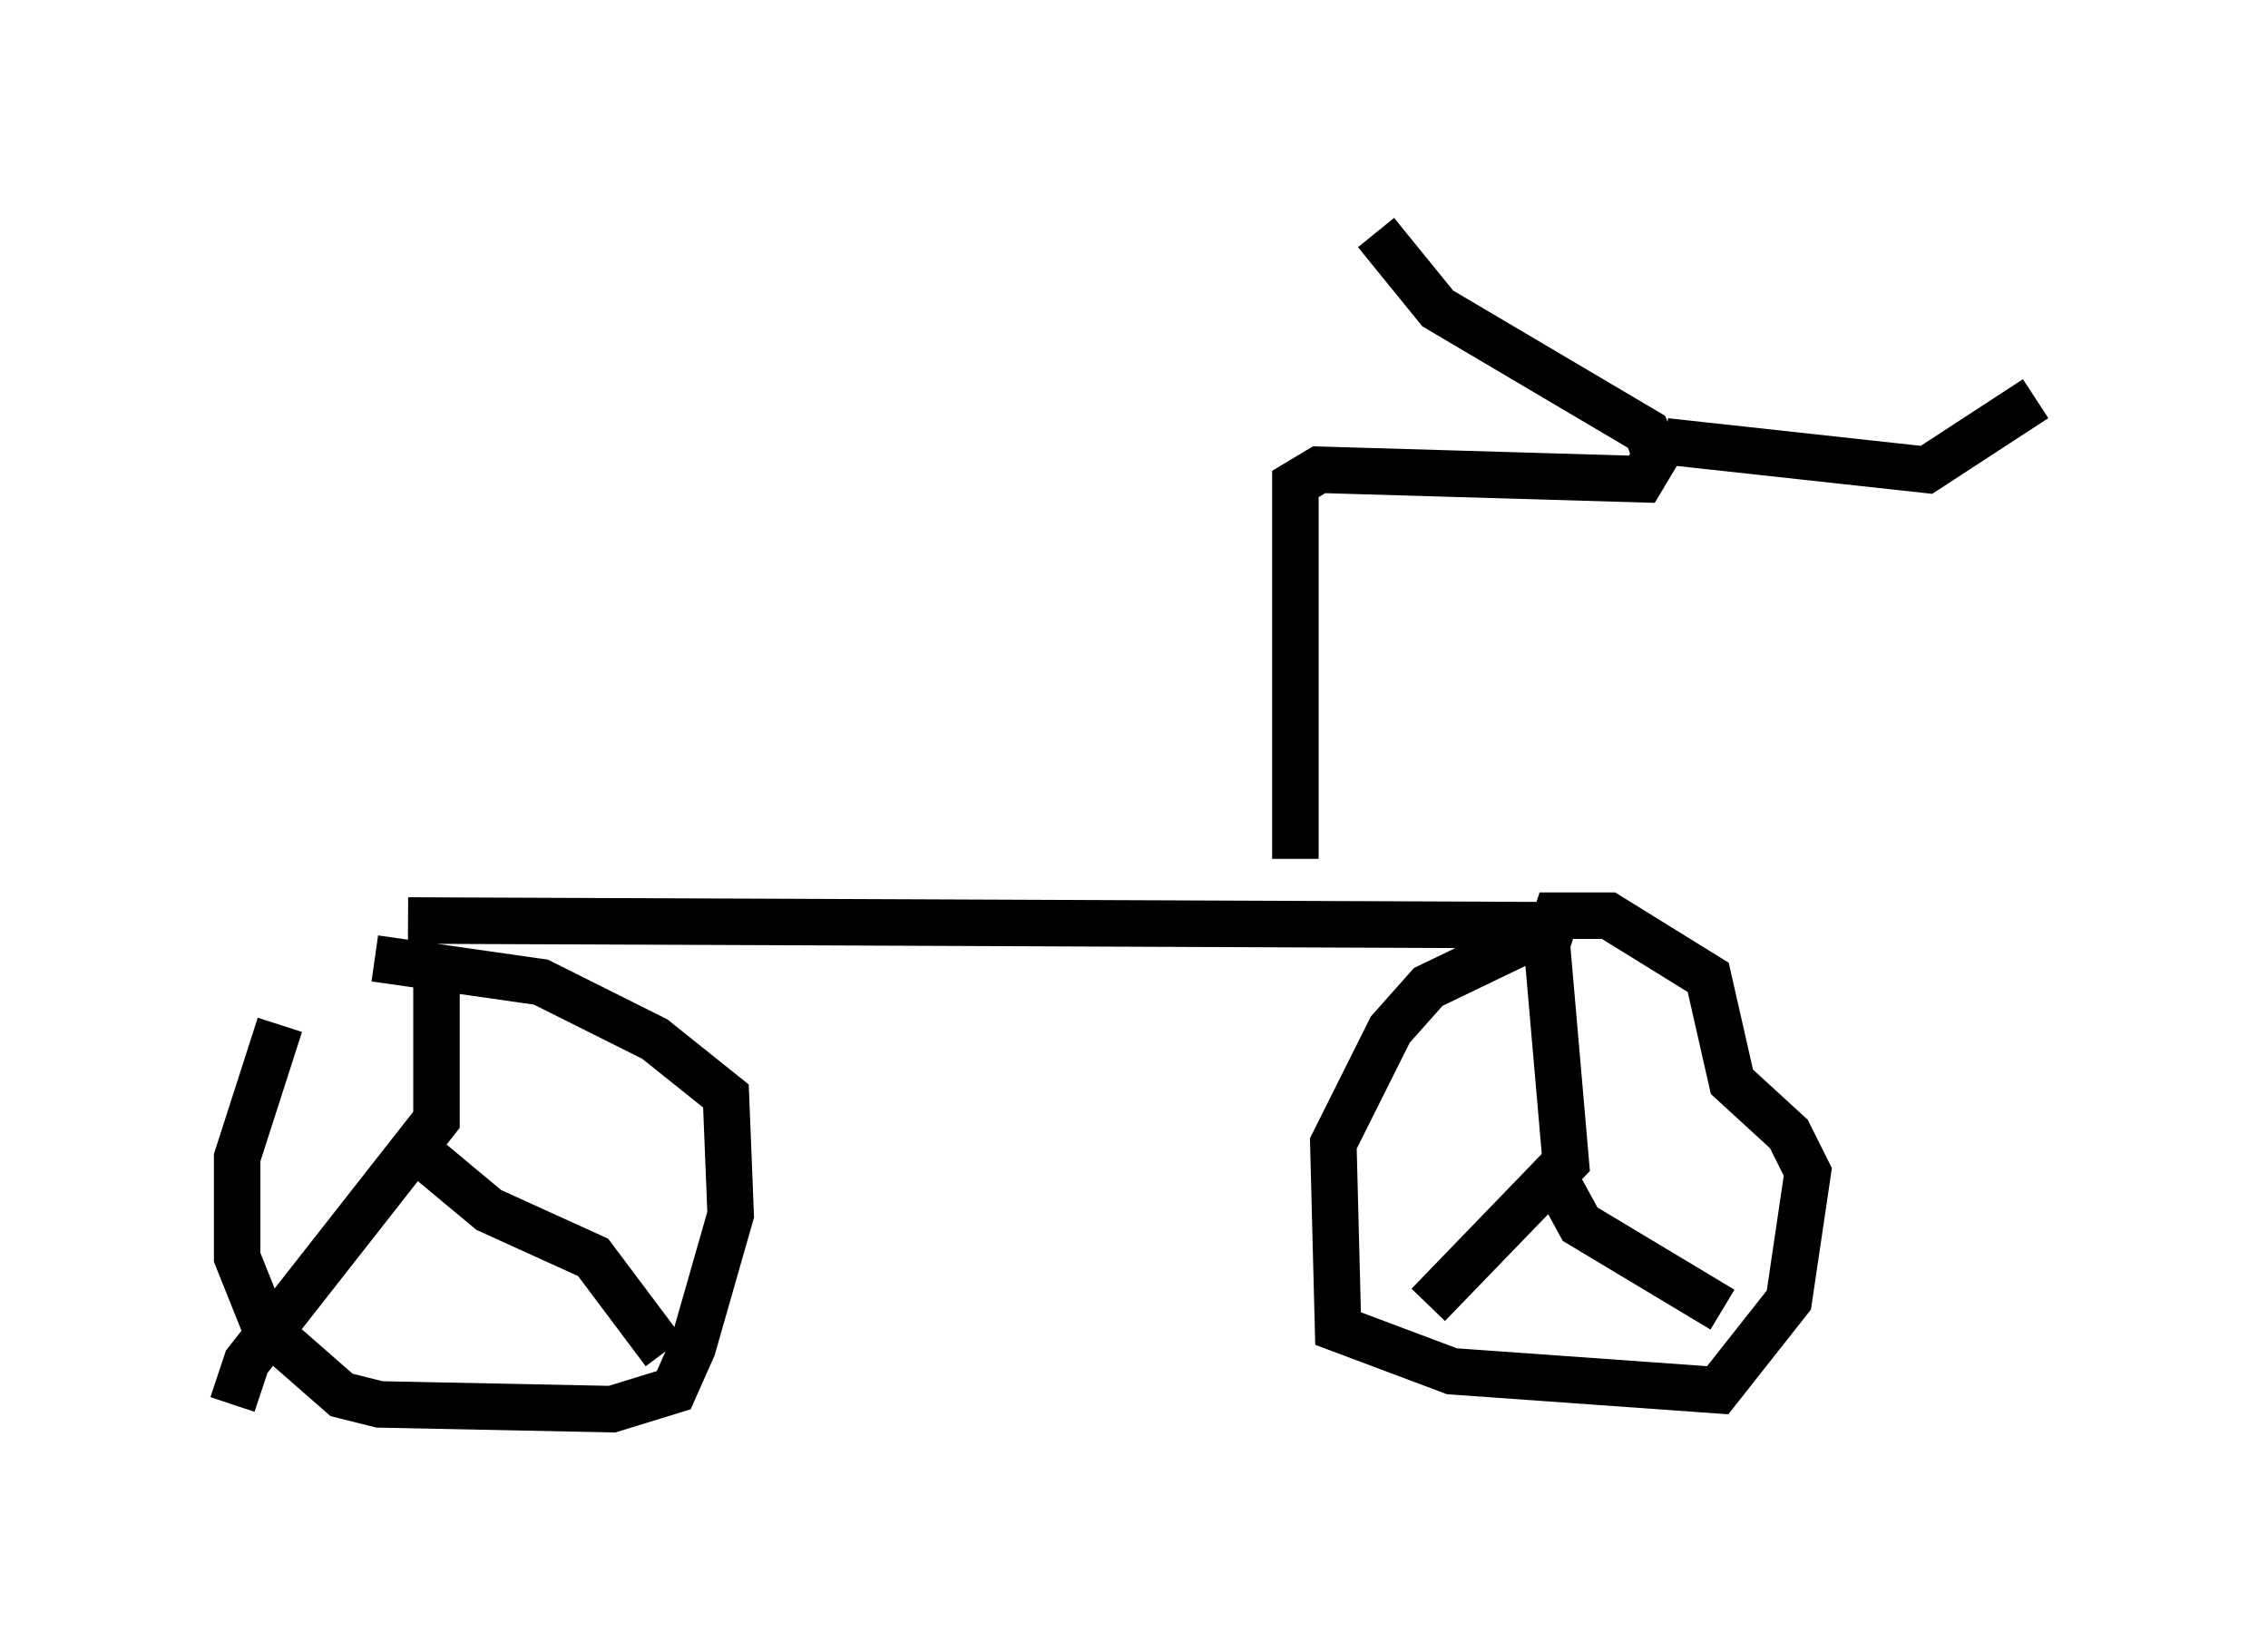 <?xml version="1.0" encoding="utf-8" ?>
<svg baseProfile="full" height="35.317" version="1.1" width="48.792" xmlns="http://www.w3.org/2000/svg" xmlns:ev="http://www.w3.org/2001/xml-events" xmlns:xlink="http://www.w3.org/1999/xlink"><defs /><rect fill="white" height="35.317" width="48.792" x="0" y="0" /><path d="M7.042, 20.823 m-1.021, 1.225 l-0.919, 2.858 0.0, 2.144 l0.613, 1.531 1.633, 1.429 l0.817, 0.204 5.002, 0.102 l1.327, -0.408 0.408, -0.919 l0.817, -2.858 -0.102, -2.552 l-1.531, -1.225 -2.45, -1.225 l-3.573, -0.51 m1.327, 0.306 l0.0, 3.165 -4.083, 5.206 l-0.306, 0.919 m4.288, -5.206 l1.225, 1.021 2.246, 1.021 l1.531, 2.042 m-5.513, -9.29 l24.704, 0.102 -2.756, 1.327 l-0.817, 0.919 -1.225, 2.45 l0.102, 3.981 2.45, 0.919 l5.717, 0.408 1.531, -1.94 l0.408, -2.756 -0.408, -0.817 l-1.225, -1.123 -0.51, -2.246 l-2.144, -1.327 -1.123, 0.0 l-0.204, 0.613 0.408, 4.696 l-2.96, 3.063 m2.654, -2.858 l0.613, 1.123 3.063, 1.838 m-9.188, -9.698 l0.0, -8.065 0.51, -0.306 l6.942, 0.204 0.306, -0.51 l-0.204, -0.51 -4.492, -2.654 l-1.327, -1.633 m6.227, 4.492 l5.615, 0.613 2.348, -1.531 " fill="none" stroke="black" stroke-width="1" /></svg>